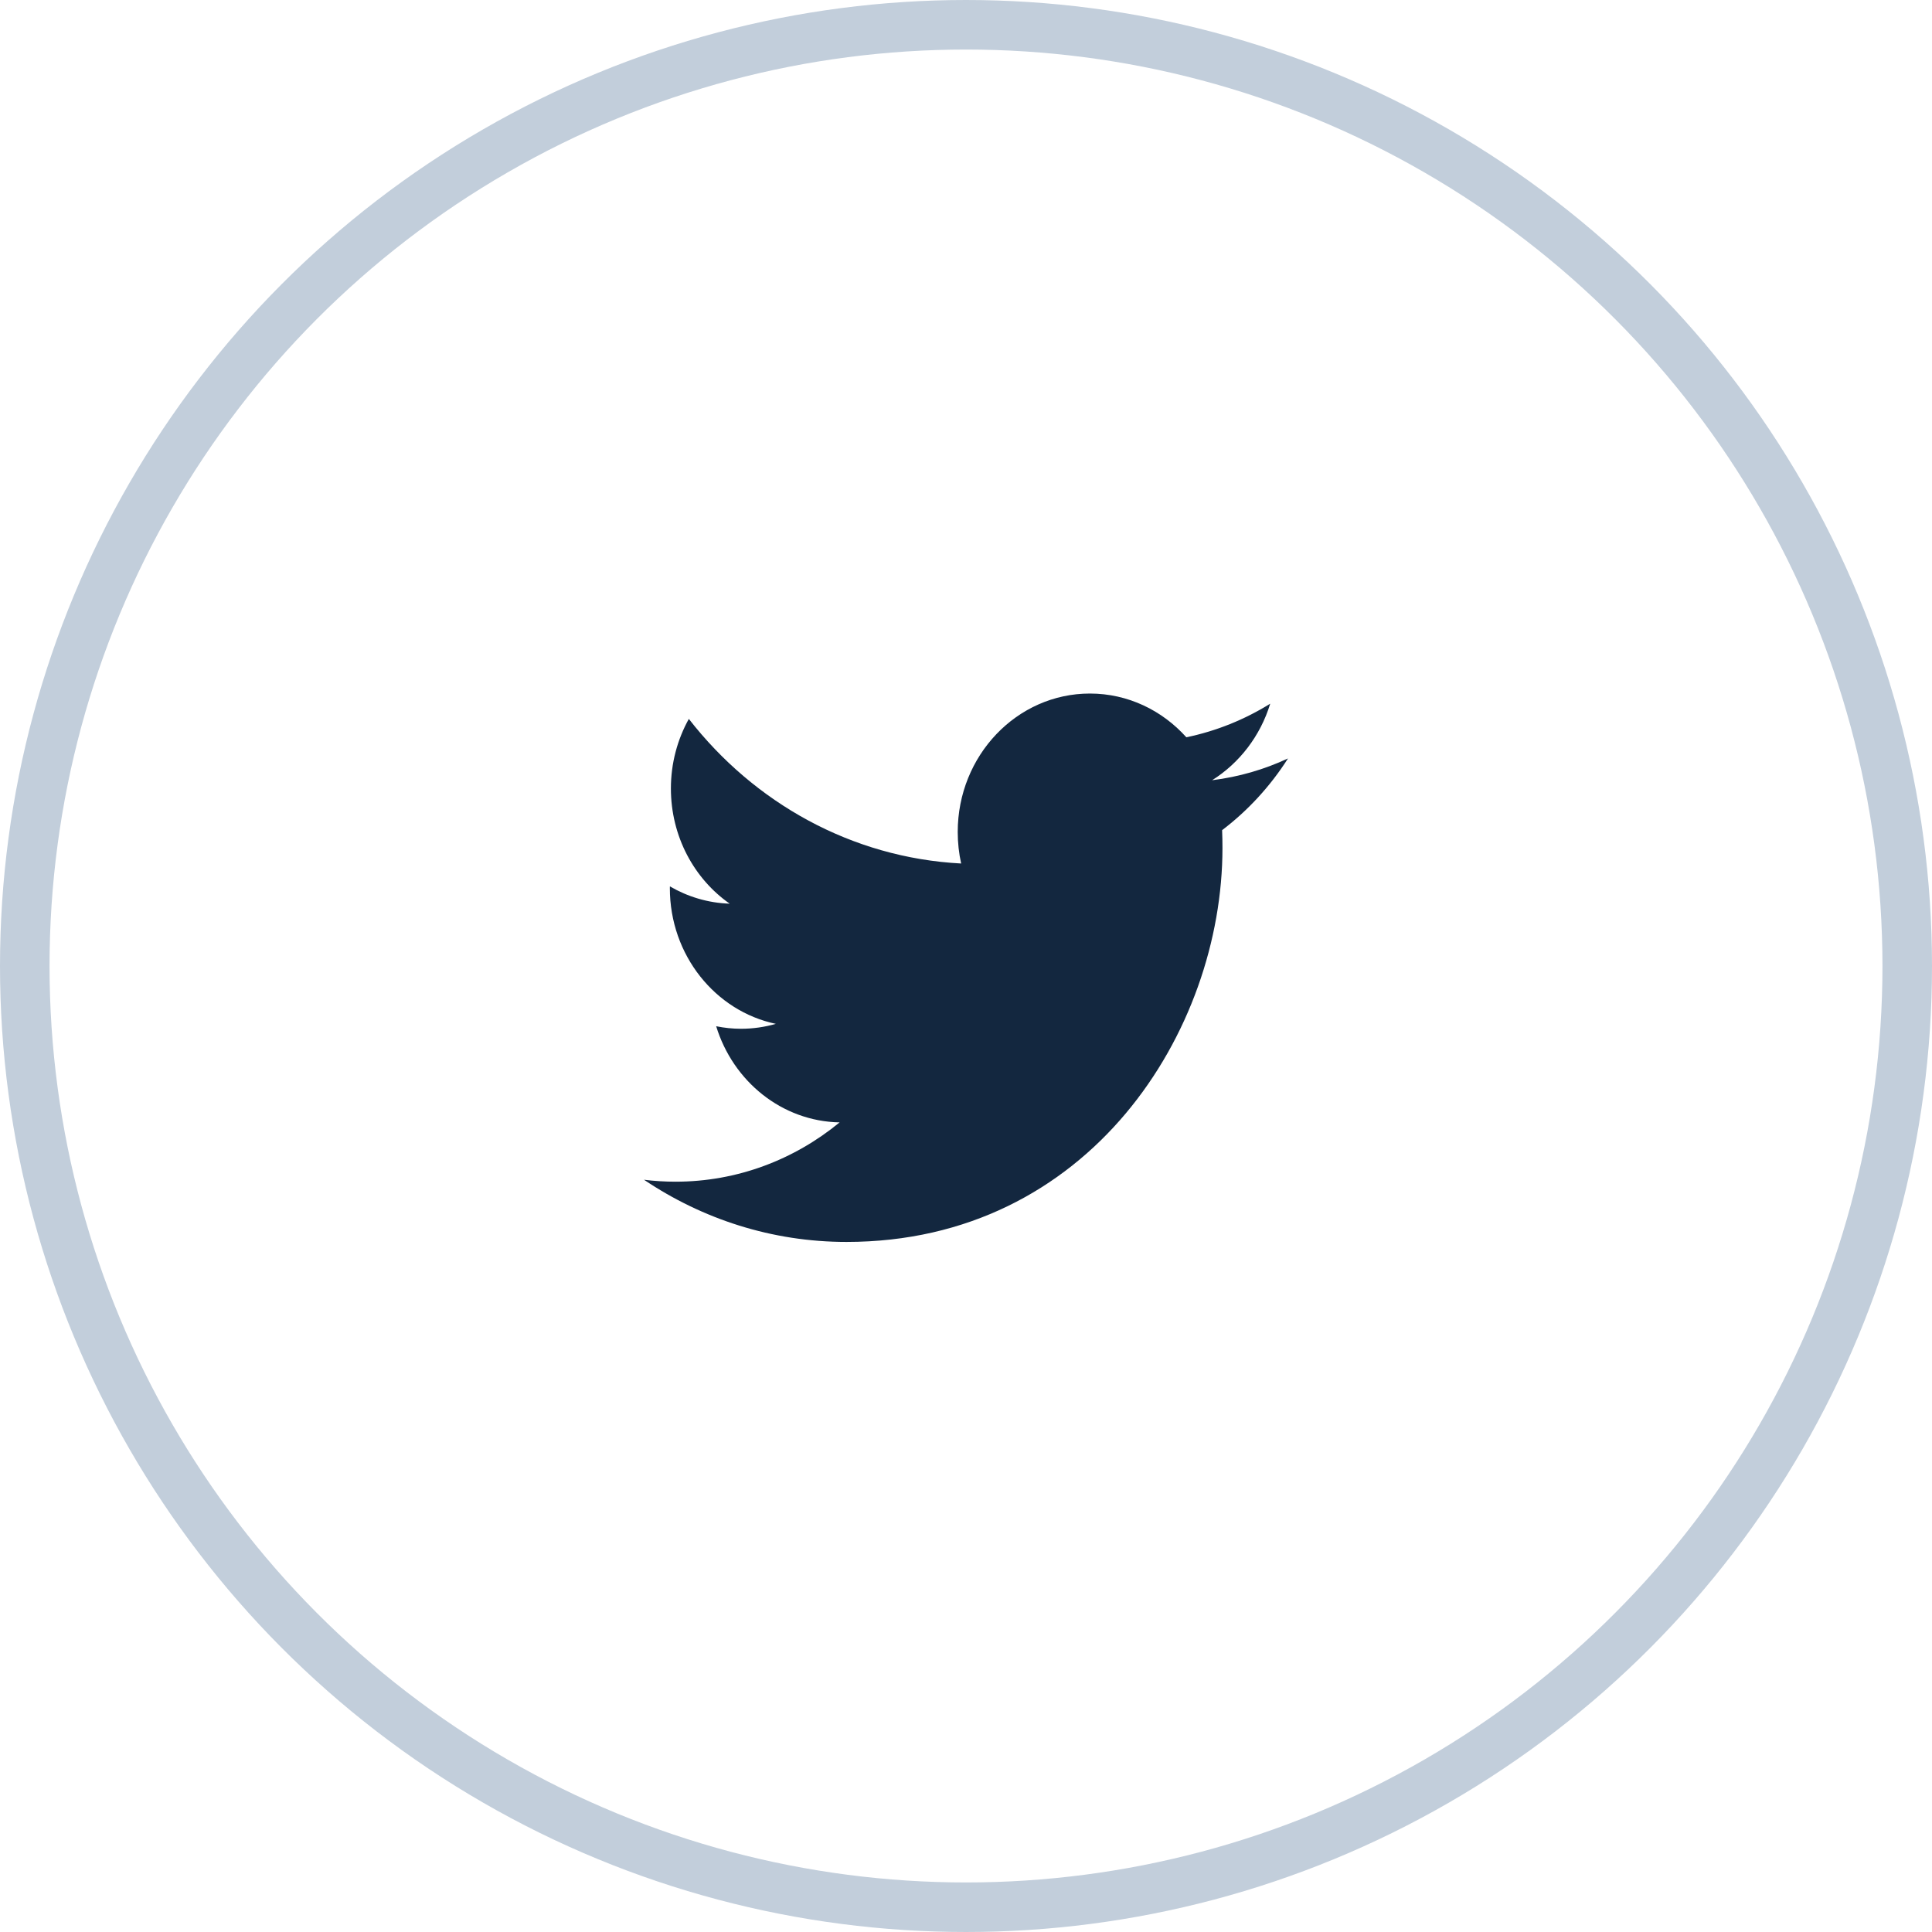 <svg width="39" height="39" viewBox="0 0 39 39" fill="none" xmlns="http://www.w3.org/2000/svg">
  <circle cx="19.5" cy="19.5" r="19" stroke="#C2CEDB" />
  <path d="M17.088 25.07C21.994 25.07 24.677 20.811 24.677 17.119C24.677 16.998 24.675 16.877 24.67 16.758C25.19 16.363 25.643 15.871 26 15.31C25.522 15.533 25.008 15.683 24.468 15.75C25.019 15.404 25.442 14.857 25.641 14.205C25.126 14.525 24.555 14.757 23.948 14.883C23.461 14.34 22.768 14 22.001 14C20.528 14 19.333 15.252 19.333 16.794C19.333 17.014 19.357 17.227 19.402 17.431C17.186 17.315 15.22 16.203 13.905 14.512C13.676 14.925 13.543 15.404 13.543 15.916C13.543 16.886 14.014 17.742 14.73 18.242C14.293 18.228 13.882 18.102 13.523 17.893C13.522 17.905 13.522 17.916 13.522 17.929C13.522 19.282 14.441 20.412 15.662 20.668C15.438 20.732 15.202 20.767 14.959 20.767C14.787 20.767 14.62 20.749 14.457 20.716C14.797 21.827 15.782 22.635 16.949 22.657C16.036 23.407 14.886 23.854 13.636 23.854C13.421 23.854 13.209 23.841 13 23.815C14.18 24.608 15.582 25.07 17.088 25.07" fill="#13273F" />
</svg>
  